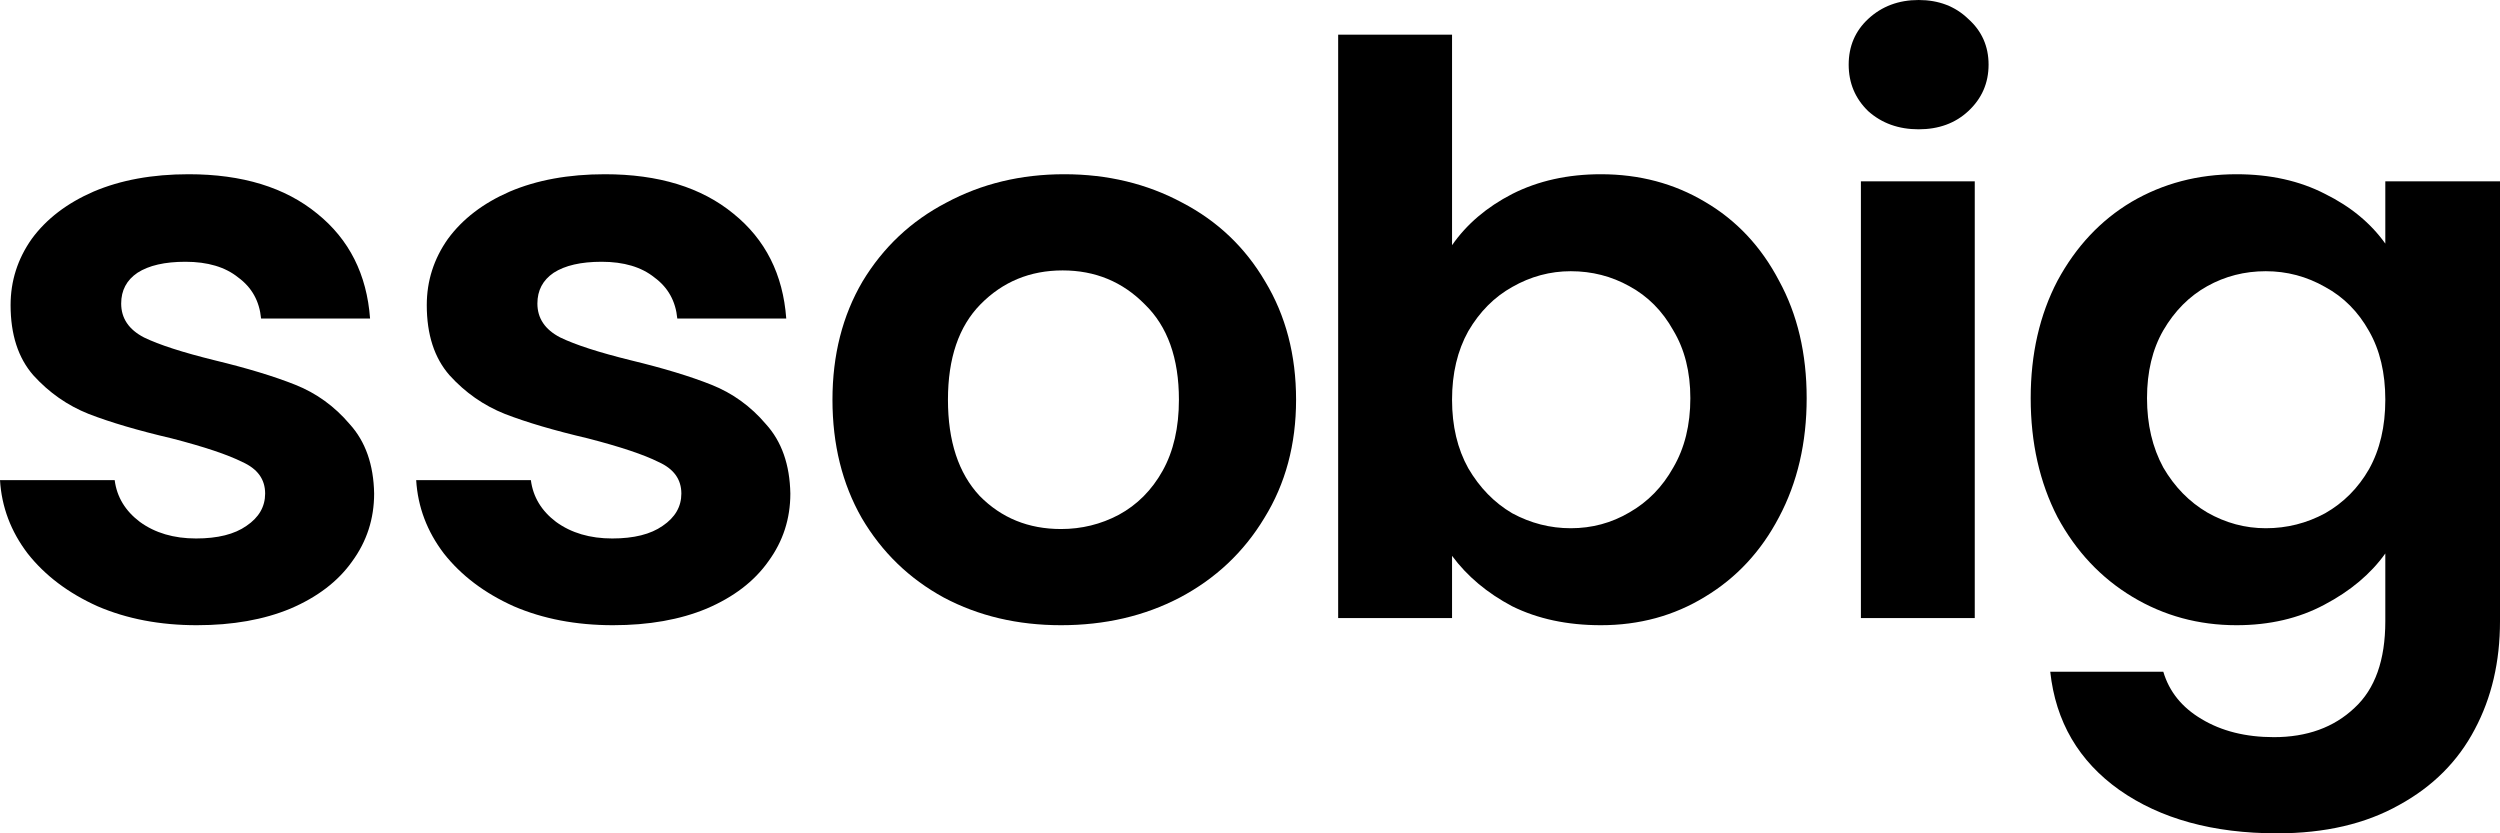 <svg width="72" height="24" viewBox="0 0 72 24" fill="none" xmlns="http://www.w3.org/2000/svg">
<g id="Group 1">
<path id="Vector" d="M64.411 5.018C65.379 5.018 66.23 5.207 66.964 5.586C67.698 5.949 68.276 6.426 68.697 7.016V5.223H72V17.892C72 19.058 71.758 20.095 71.274 21.003C70.79 21.926 70.064 22.653 69.096 23.183C68.127 23.728 66.956 24 65.582 24C63.739 24 62.224 23.584 61.038 22.751C59.866 21.919 59.203 20.784 59.047 19.345H62.303C62.474 19.921 62.841 20.375 63.404 20.708C63.981 21.056 64.676 21.23 65.488 21.23C66.441 21.23 67.214 20.95 67.807 20.39C68.401 19.845 68.697 19.012 68.697 17.892V15.94C68.276 16.53 67.69 17.022 66.941 17.416C66.207 17.809 65.363 18.006 64.411 18.006C63.318 18.006 62.318 17.733 61.412 17.188C60.507 16.643 59.788 15.879 59.257 14.895C58.742 13.896 58.484 12.753 58.484 11.467C58.484 10.195 58.742 9.067 59.257 8.083C59.788 7.1 60.499 6.343 61.389 5.813C62.295 5.283 63.302 5.018 64.411 5.018ZM68.697 11.512C68.697 10.74 68.541 10.082 68.229 9.537C67.917 8.977 67.495 8.553 66.964 8.265C66.433 7.962 65.863 7.811 65.254 7.811C64.645 7.811 64.083 7.955 63.568 8.242C63.052 8.53 62.63 8.954 62.303 9.514C61.99 10.059 61.834 10.71 61.834 11.467C61.834 12.223 61.99 12.889 62.303 13.465C62.63 14.025 63.052 14.456 63.568 14.759C64.098 15.062 64.661 15.213 65.254 15.213C65.863 15.213 66.433 15.069 66.964 14.782C67.495 14.479 67.917 14.055 68.229 13.51C68.541 12.95 68.697 12.284 68.697 11.512Z" fill="black"/>
<path id="Vector_2" d="M55.257 3.724C54.679 3.724 54.195 3.55 53.804 3.201C53.43 2.838 53.242 2.392 53.242 1.862C53.242 1.332 53.43 0.893 53.804 0.545C54.195 0.182 54.679 0 55.257 0C55.834 0 56.311 0.182 56.686 0.545C57.076 0.893 57.271 1.332 57.271 1.862C57.271 2.392 57.076 2.838 56.686 3.201C56.311 3.55 55.834 3.724 55.257 3.724ZM56.873 5.222V17.801H53.594V5.222H56.873Z" fill="black"/>
<path id="Vector_3" d="M41.819 7.062C42.24 6.456 42.818 5.964 43.552 5.586C44.301 5.207 45.153 5.018 46.105 5.018C47.214 5.018 48.213 5.283 49.103 5.813C50.009 6.343 50.72 7.1 51.235 8.083C51.766 9.052 52.032 10.18 52.032 11.467C52.032 12.753 51.766 13.896 51.235 14.895C50.72 15.879 50.009 16.643 49.103 17.188C48.213 17.733 47.214 18.006 46.105 18.006C45.137 18.006 44.286 17.824 43.552 17.461C42.834 17.082 42.256 16.598 41.819 16.008V17.801H38.539V0.999H41.819V7.062ZM48.682 11.467C48.682 10.71 48.518 10.059 48.19 9.514C47.878 8.954 47.456 8.53 46.925 8.242C46.41 7.955 45.847 7.811 45.238 7.811C44.645 7.811 44.083 7.962 43.552 8.265C43.036 8.553 42.615 8.977 42.287 9.537C41.975 10.097 41.819 10.755 41.819 11.512C41.819 12.269 41.975 12.927 42.287 13.487C42.615 14.047 43.036 14.479 43.552 14.782C44.083 15.069 44.645 15.213 45.238 15.213C45.847 15.213 46.41 15.062 46.925 14.759C47.456 14.456 47.878 14.025 48.19 13.465C48.518 12.905 48.682 12.239 48.682 11.467Z" fill="black"/>
<path id="Vector_4" d="M30.557 18.006C29.308 18.006 28.183 17.741 27.184 17.211C26.184 16.666 25.396 15.902 24.818 14.918C24.256 13.934 23.975 12.799 23.975 11.512C23.975 10.225 24.264 9.09 24.841 8.106C25.435 7.122 26.239 6.365 27.254 5.836C28.269 5.291 29.401 5.018 30.651 5.018C31.9 5.018 33.032 5.291 34.047 5.836C35.062 6.365 35.859 7.122 36.436 8.106C37.03 9.09 37.327 10.225 37.327 11.512C37.327 12.799 37.022 13.934 36.413 14.918C35.82 15.902 35.008 16.666 33.977 17.211C32.962 17.741 31.822 18.006 30.557 18.006ZM30.557 15.236C31.15 15.236 31.705 15.1 32.22 14.827C32.751 14.539 33.173 14.116 33.485 13.556C33.797 12.995 33.953 12.314 33.953 11.512C33.953 10.316 33.626 9.4 32.97 8.765C32.329 8.114 31.541 7.788 30.604 7.788C29.667 7.788 28.878 8.114 28.238 8.765C27.613 9.4 27.301 10.316 27.301 11.512C27.301 12.708 27.605 13.631 28.214 14.282C28.839 14.918 29.62 15.236 30.557 15.236Z" fill="black"/>
<path id="Vector_5" d="M17.655 18.006C16.593 18.006 15.64 17.824 14.797 17.461C13.954 17.082 13.283 16.575 12.783 15.94C12.299 15.304 12.033 14.6 11.986 13.828H15.289C15.352 14.312 15.594 14.713 16.015 15.031C16.453 15.349 16.991 15.508 17.632 15.508C18.256 15.508 18.74 15.387 19.084 15.145C19.443 14.903 19.623 14.592 19.623 14.214C19.623 13.805 19.404 13.502 18.967 13.306C18.545 13.094 17.866 12.867 16.929 12.625C15.961 12.398 15.164 12.163 14.54 11.921C13.931 11.678 13.4 11.308 12.947 10.808C12.509 10.309 12.291 9.635 12.291 8.787C12.291 8.091 12.494 7.455 12.9 6.88C13.322 6.305 13.915 5.851 14.68 5.518C15.461 5.185 16.375 5.018 17.421 5.018C18.967 5.018 20.201 5.397 21.122 6.153C22.043 6.895 22.551 7.902 22.644 9.173H19.506C19.459 8.674 19.24 8.28 18.85 7.993C18.475 7.69 17.967 7.539 17.327 7.539C16.734 7.539 16.273 7.644 15.945 7.856C15.633 8.068 15.477 8.363 15.477 8.742C15.477 9.166 15.695 9.491 16.133 9.718C16.57 9.93 17.249 10.15 18.17 10.377C19.107 10.604 19.88 10.838 20.489 11.081C21.098 11.323 21.622 11.701 22.059 12.216C22.512 12.715 22.746 13.381 22.762 14.214C22.762 14.941 22.551 15.591 22.129 16.167C21.723 16.742 21.13 17.196 20.349 17.529C19.584 17.847 18.686 18.006 17.655 18.006Z" fill="black"/>
<path id="Vector_6" d="M5.669 18.006C4.607 18.006 3.654 17.824 2.811 17.461C1.968 17.082 1.296 16.575 0.796 15.94C0.312 15.304 0.047 14.6 0 13.828H3.303C3.365 14.312 3.607 14.713 4.029 15.031C4.466 15.349 5.005 15.508 5.645 15.508C6.27 15.508 6.754 15.387 7.098 15.145C7.457 14.903 7.636 14.592 7.636 14.214C7.636 13.805 7.418 13.502 6.98 13.306C6.559 13.094 5.88 12.867 4.943 12.625C3.974 12.398 3.178 12.163 2.553 11.921C1.944 11.678 1.413 11.308 0.96 10.808C0.523 10.309 0.305 9.635 0.305 8.787C0.305 8.091 0.508 7.455 0.914 6.88C1.335 6.305 1.929 5.851 2.694 5.518C3.475 5.185 4.388 5.018 5.434 5.018C6.98 5.018 8.214 5.397 9.136 6.153C10.057 6.895 10.564 7.902 10.658 9.173H7.519C7.472 8.674 7.254 8.28 6.863 7.993C6.489 7.69 5.981 7.539 5.341 7.539C4.747 7.539 4.287 7.644 3.959 7.856C3.646 8.068 3.49 8.363 3.49 8.742C3.49 9.166 3.709 9.491 4.146 9.718C4.583 9.93 5.263 10.15 6.184 10.377C7.121 10.604 7.894 10.838 8.503 11.081C9.112 11.323 9.635 11.701 10.072 12.216C10.525 12.715 10.76 13.381 10.775 14.214C10.775 14.941 10.564 15.591 10.143 16.167C9.737 16.742 9.143 17.196 8.363 17.529C7.597 17.847 6.699 18.006 5.669 18.006Z" fill="black"/>
</g>
</svg>
